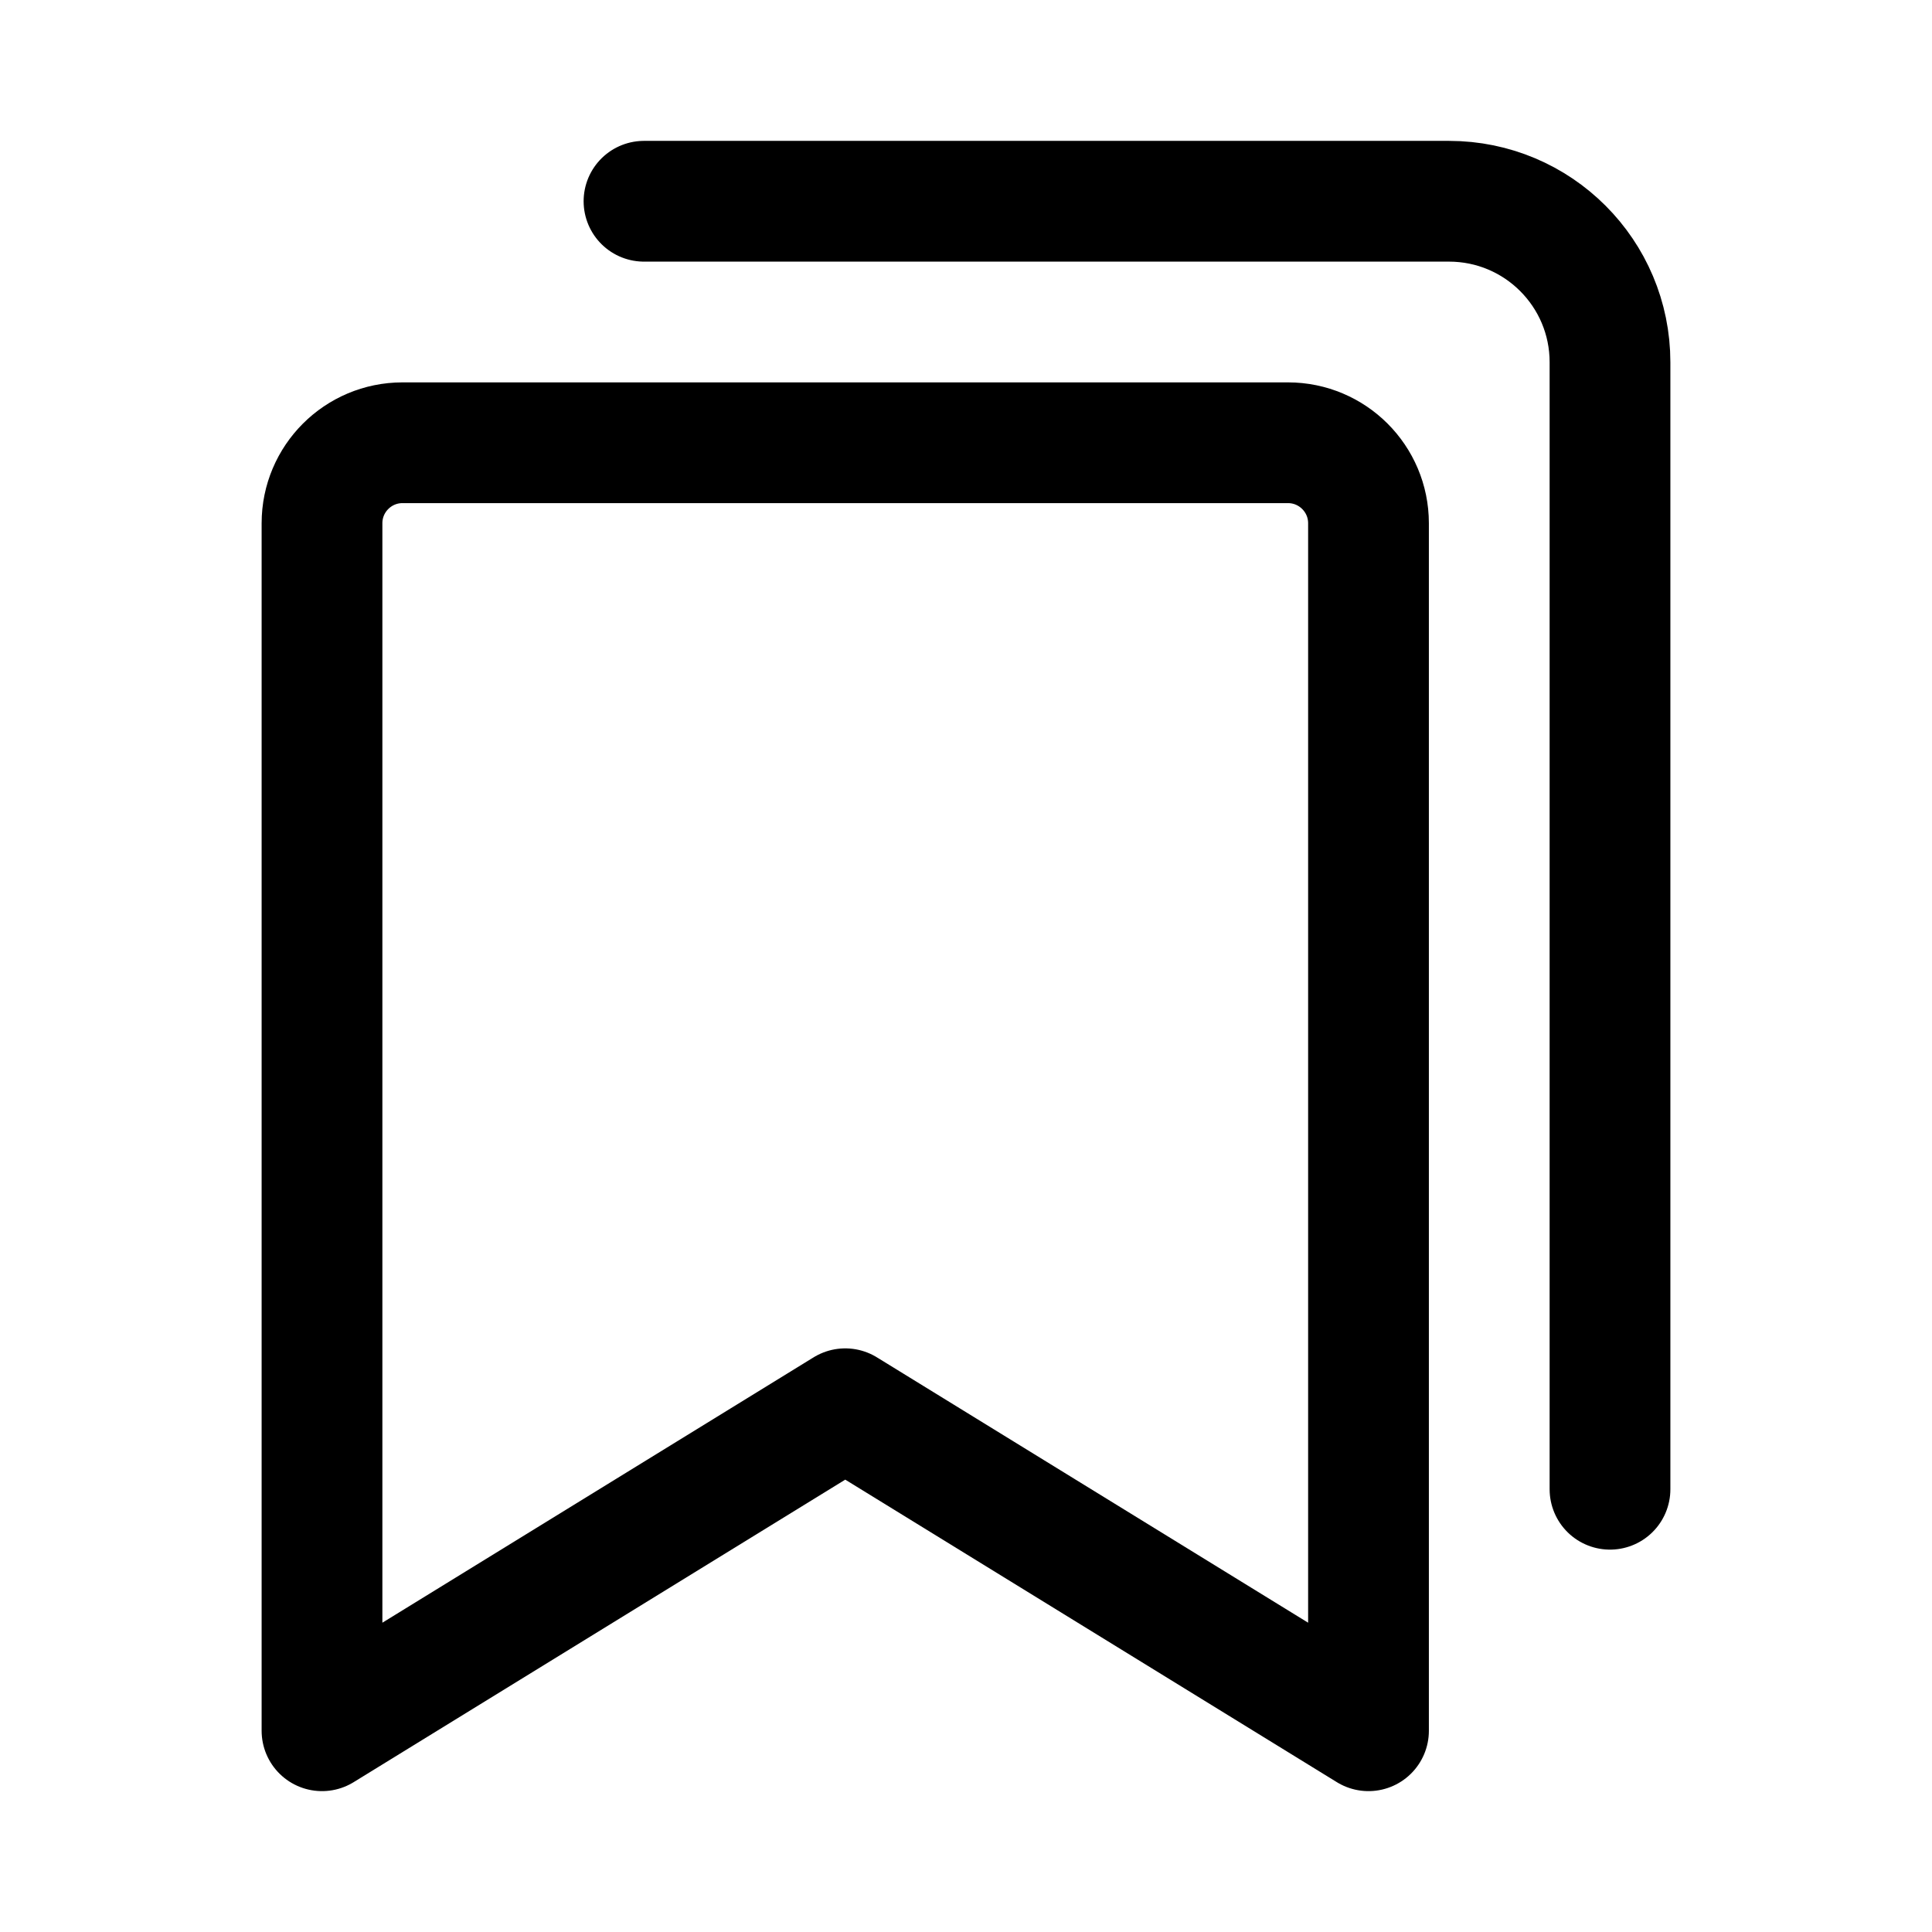 <svg width="24" height="24" viewBox="0 0 24 24" fill="none" xmlns="http://www.w3.org/2000/svg">
    <path d="M4 21.5V6.5C4 5.948 4.448 5.5 5 5.5H16C16.552 5.5 17 5.948 17 6.5V21.5L10.5 17.5L4 21.5Z" stroke="currentColor" stroke-width="1.5" stroke-linecap="round" stroke-linejoin="round"/>
    <path d="M8 2.5H18C19.105 2.5 20 3.395 20 4.5V18.5" stroke="currentColor" stroke-width="1.5" stroke-linecap="round" stroke-linejoin="round"/>
</svg>
